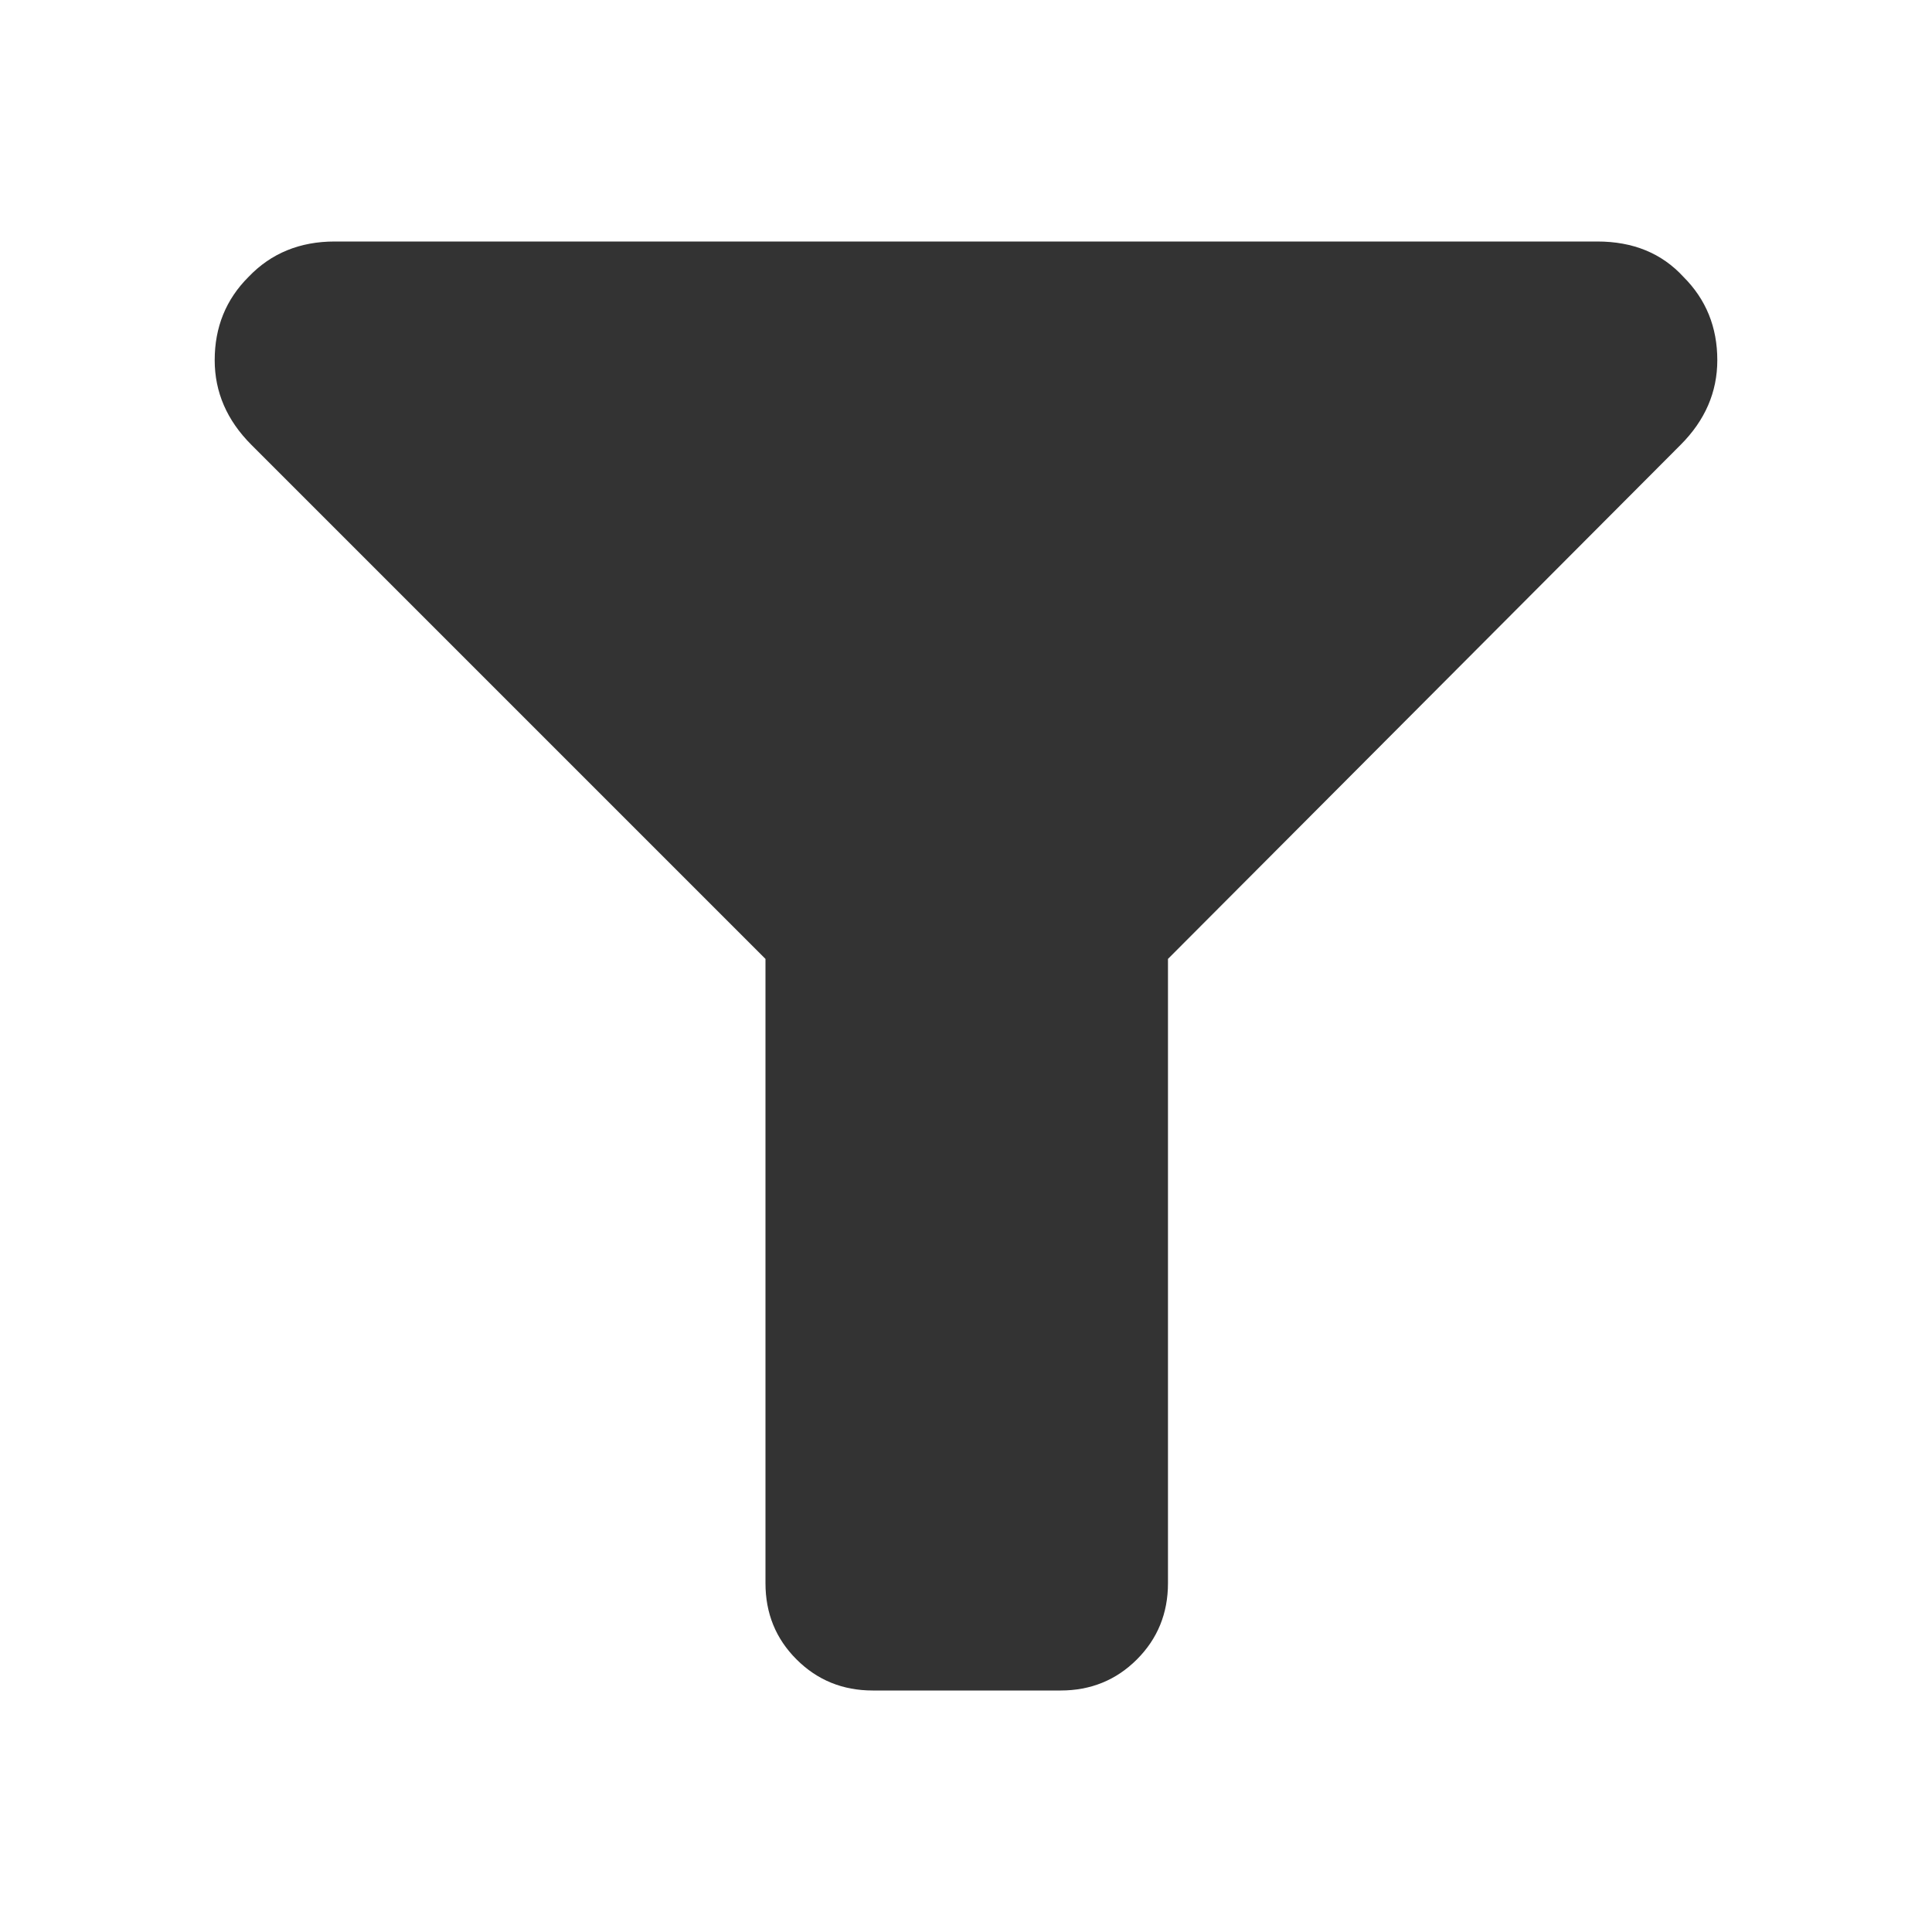 <svg width="24" height="24" viewBox="0 0 24 24" fill="none" xmlns="http://www.w3.org/2000/svg">
<path d="M19.842 3C20.287 3 20.643 3.146 20.912 3.439C21.193 3.719 21.333 4.064 21.333 4.474C21.333 4.871 21.181 5.222 20.877 5.526L14.509 11.912V19.667C14.509 20.041 14.38 20.357 14.123 20.614C13.866 20.871 13.55 21 13.175 21H10.842C10.468 21 10.152 20.871 9.895 20.614C9.637 20.357 9.509 20.041 9.509 19.667V11.912L3.123 5.526C2.819 5.222 2.667 4.871 2.667 4.474C2.667 4.064 2.807 3.719 3.088 3.439C3.368 3.146 3.725 3 4.158 3H19.842Z" fill="#333333"/>
</svg>
